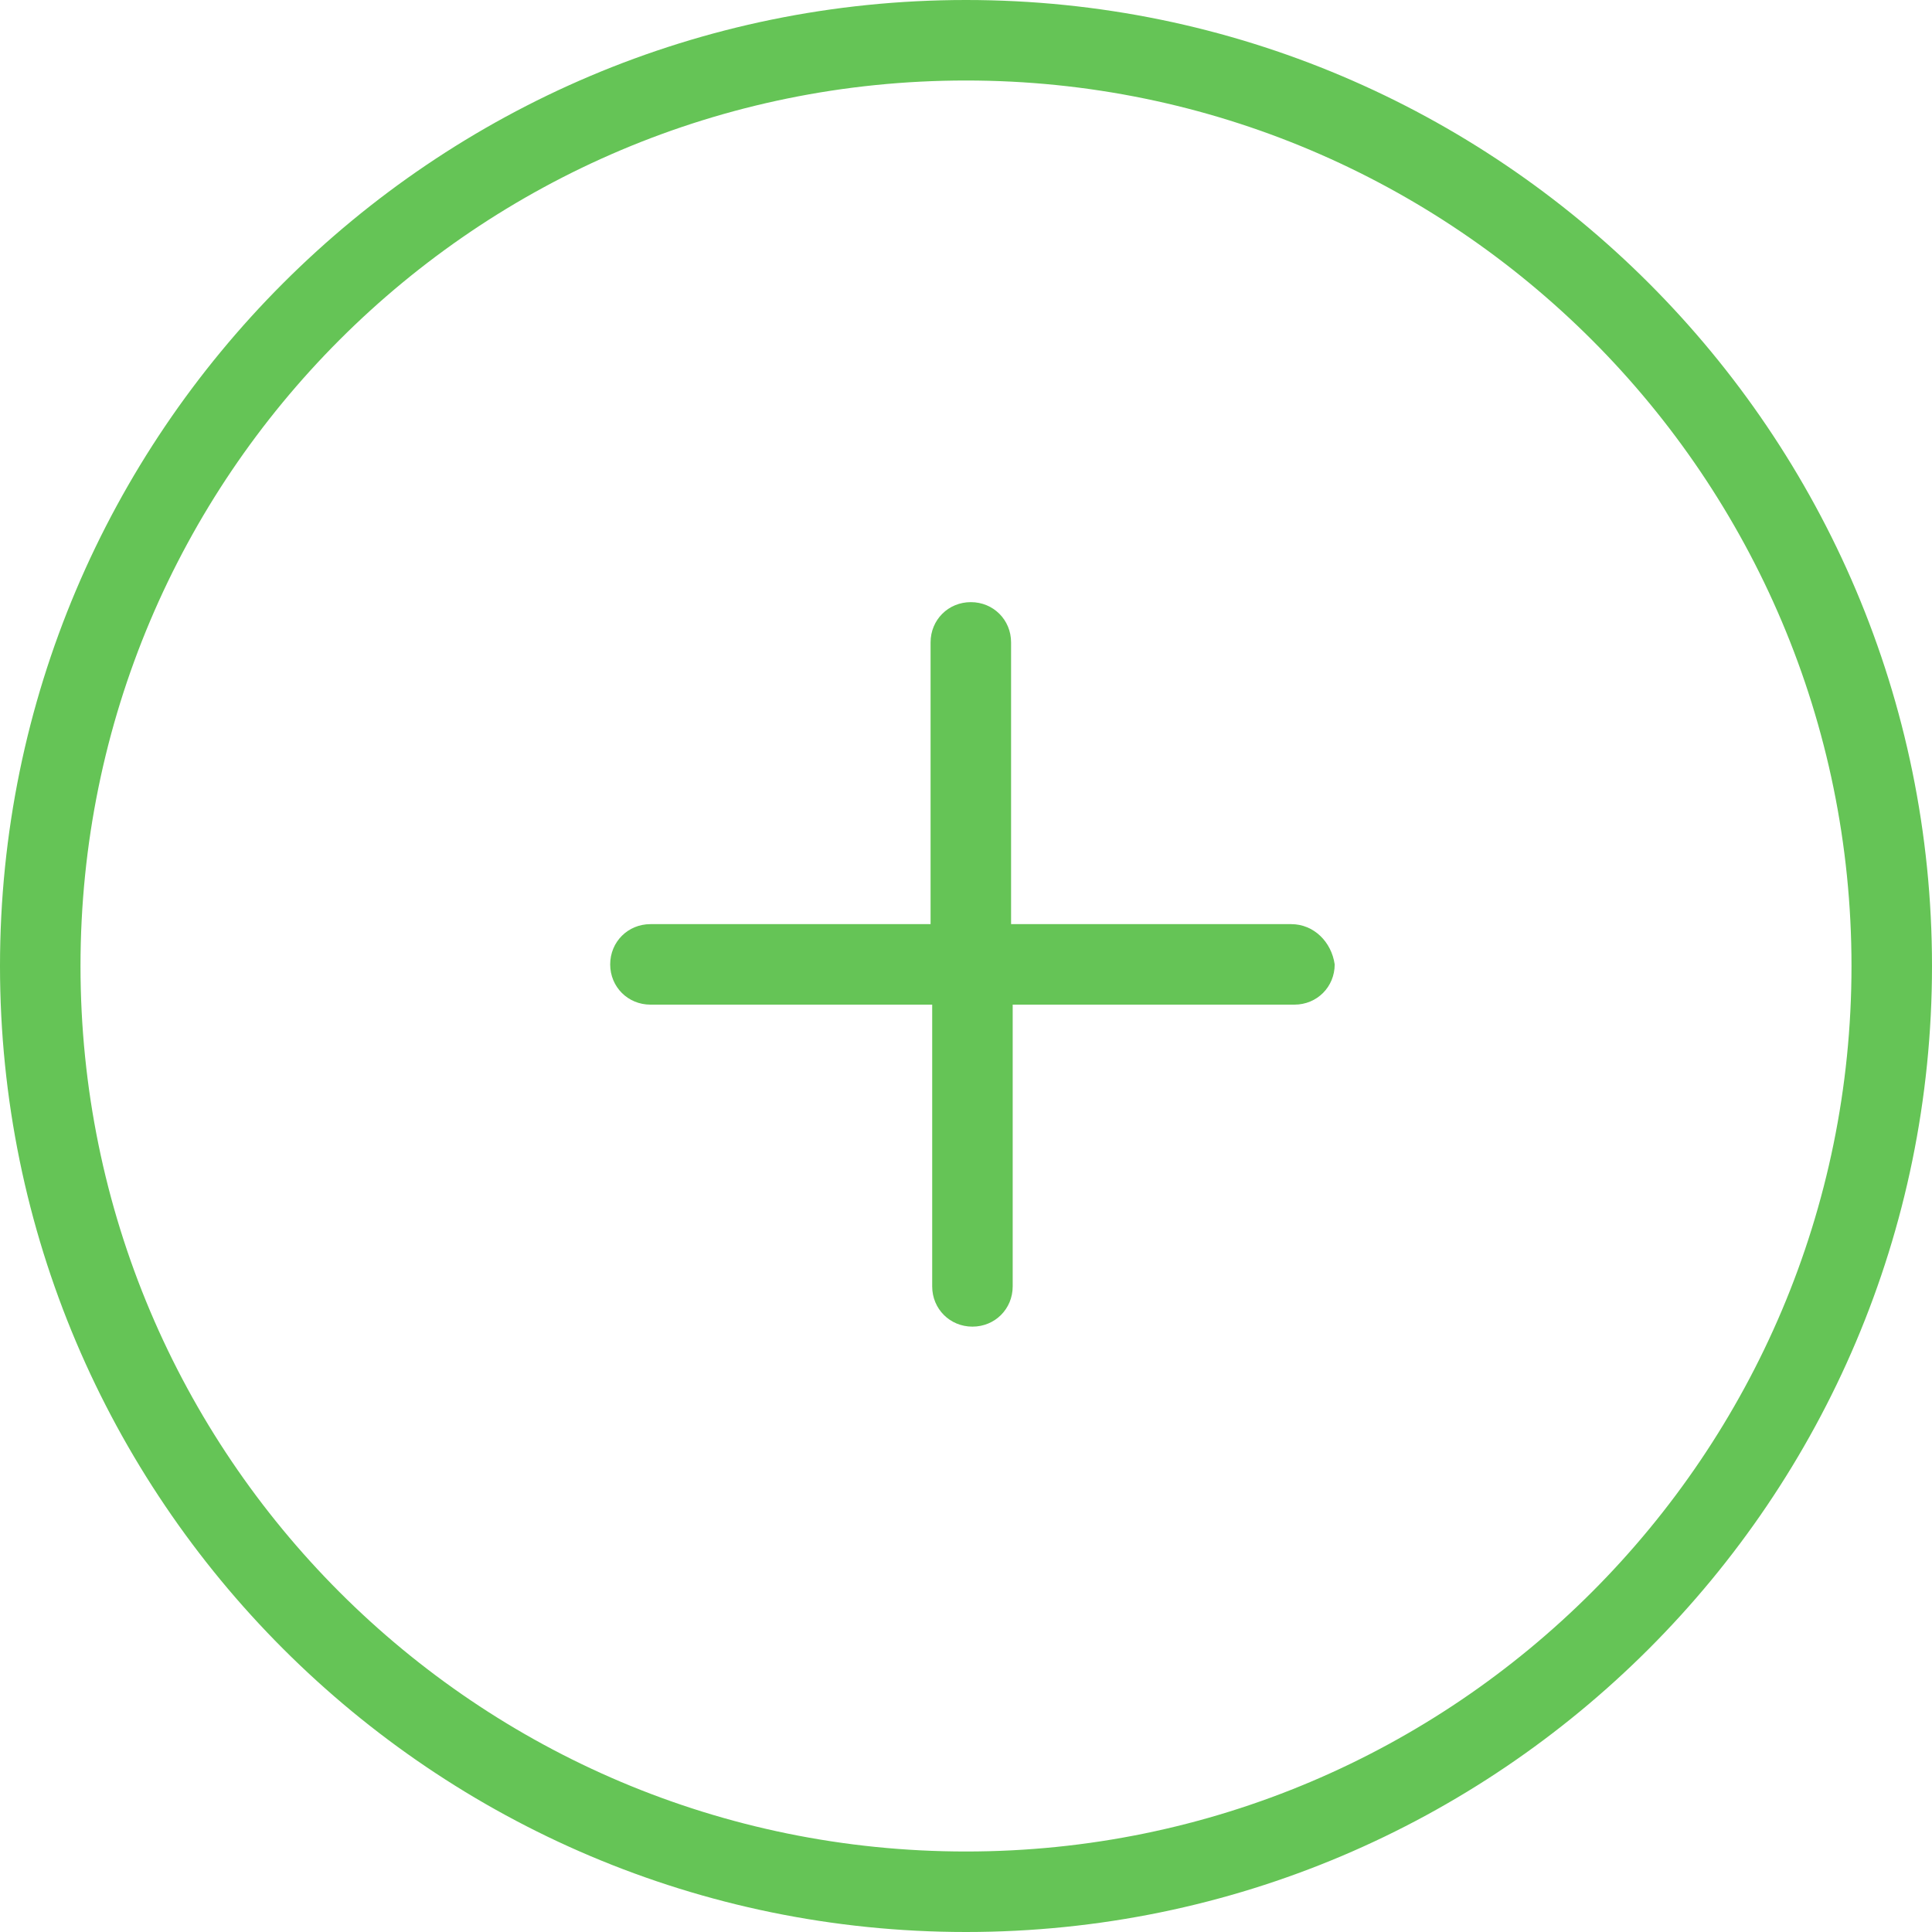 <?xml version="1.0" encoding="utf-8"?>
<!-- Generator: Adobe Illustrator 19.2.1, SVG Export Plug-In . SVG Version: 6.00 Build 0)  -->
<svg version="1.1" id="Calque_1" xmlns="http://www.w3.org/2000/svg" xmlns:xlink="http://www.w3.org/1999/xlink" x="0px" y="0px"
	 viewBox="0 0 120 120" style="enable-background:new 0 0 120 120;" xml:space="preserve">
<style type="text/css">
	.st0{fill:#65C456;}
	.st1{fill:#65C456;stroke:#231F20;stroke-width:0.142;stroke-miterlimit:10;}
</style>
<g>
	<path class="st0" d="M60,0C26.9,0,0,26.9,0,60s26.9,60,60,60c33.1,0,60-26.9,60-60S93.1,0,60,0z M60,115C29.6,115,5,90.4,5,60
		S29.6,5,60,5s55,24.7,55,55S90.4,115,60,115z"/>
	<path class="st0" d="M80.2,57.4H62.8V39.9c0-1.4-1.1-2.5-2.5-2.5c-1.4,0-2.5,1.1-2.5,2.5v17.5H40.4c-1.4,0-2.5,1.1-2.5,2.5
		c0,1.4,1.1,2.5,2.5,2.5h17.5v17.5c0,1.4,1.1,2.5,2.5,2.5c1.4,0,2.5-1.1,2.5-2.5V62.4h17.5c1.4,0,2.5-1.1,2.5-2.5
		C82.7,58.5,81.6,57.4,80.2,57.4z"/>
</g>
</svg>
